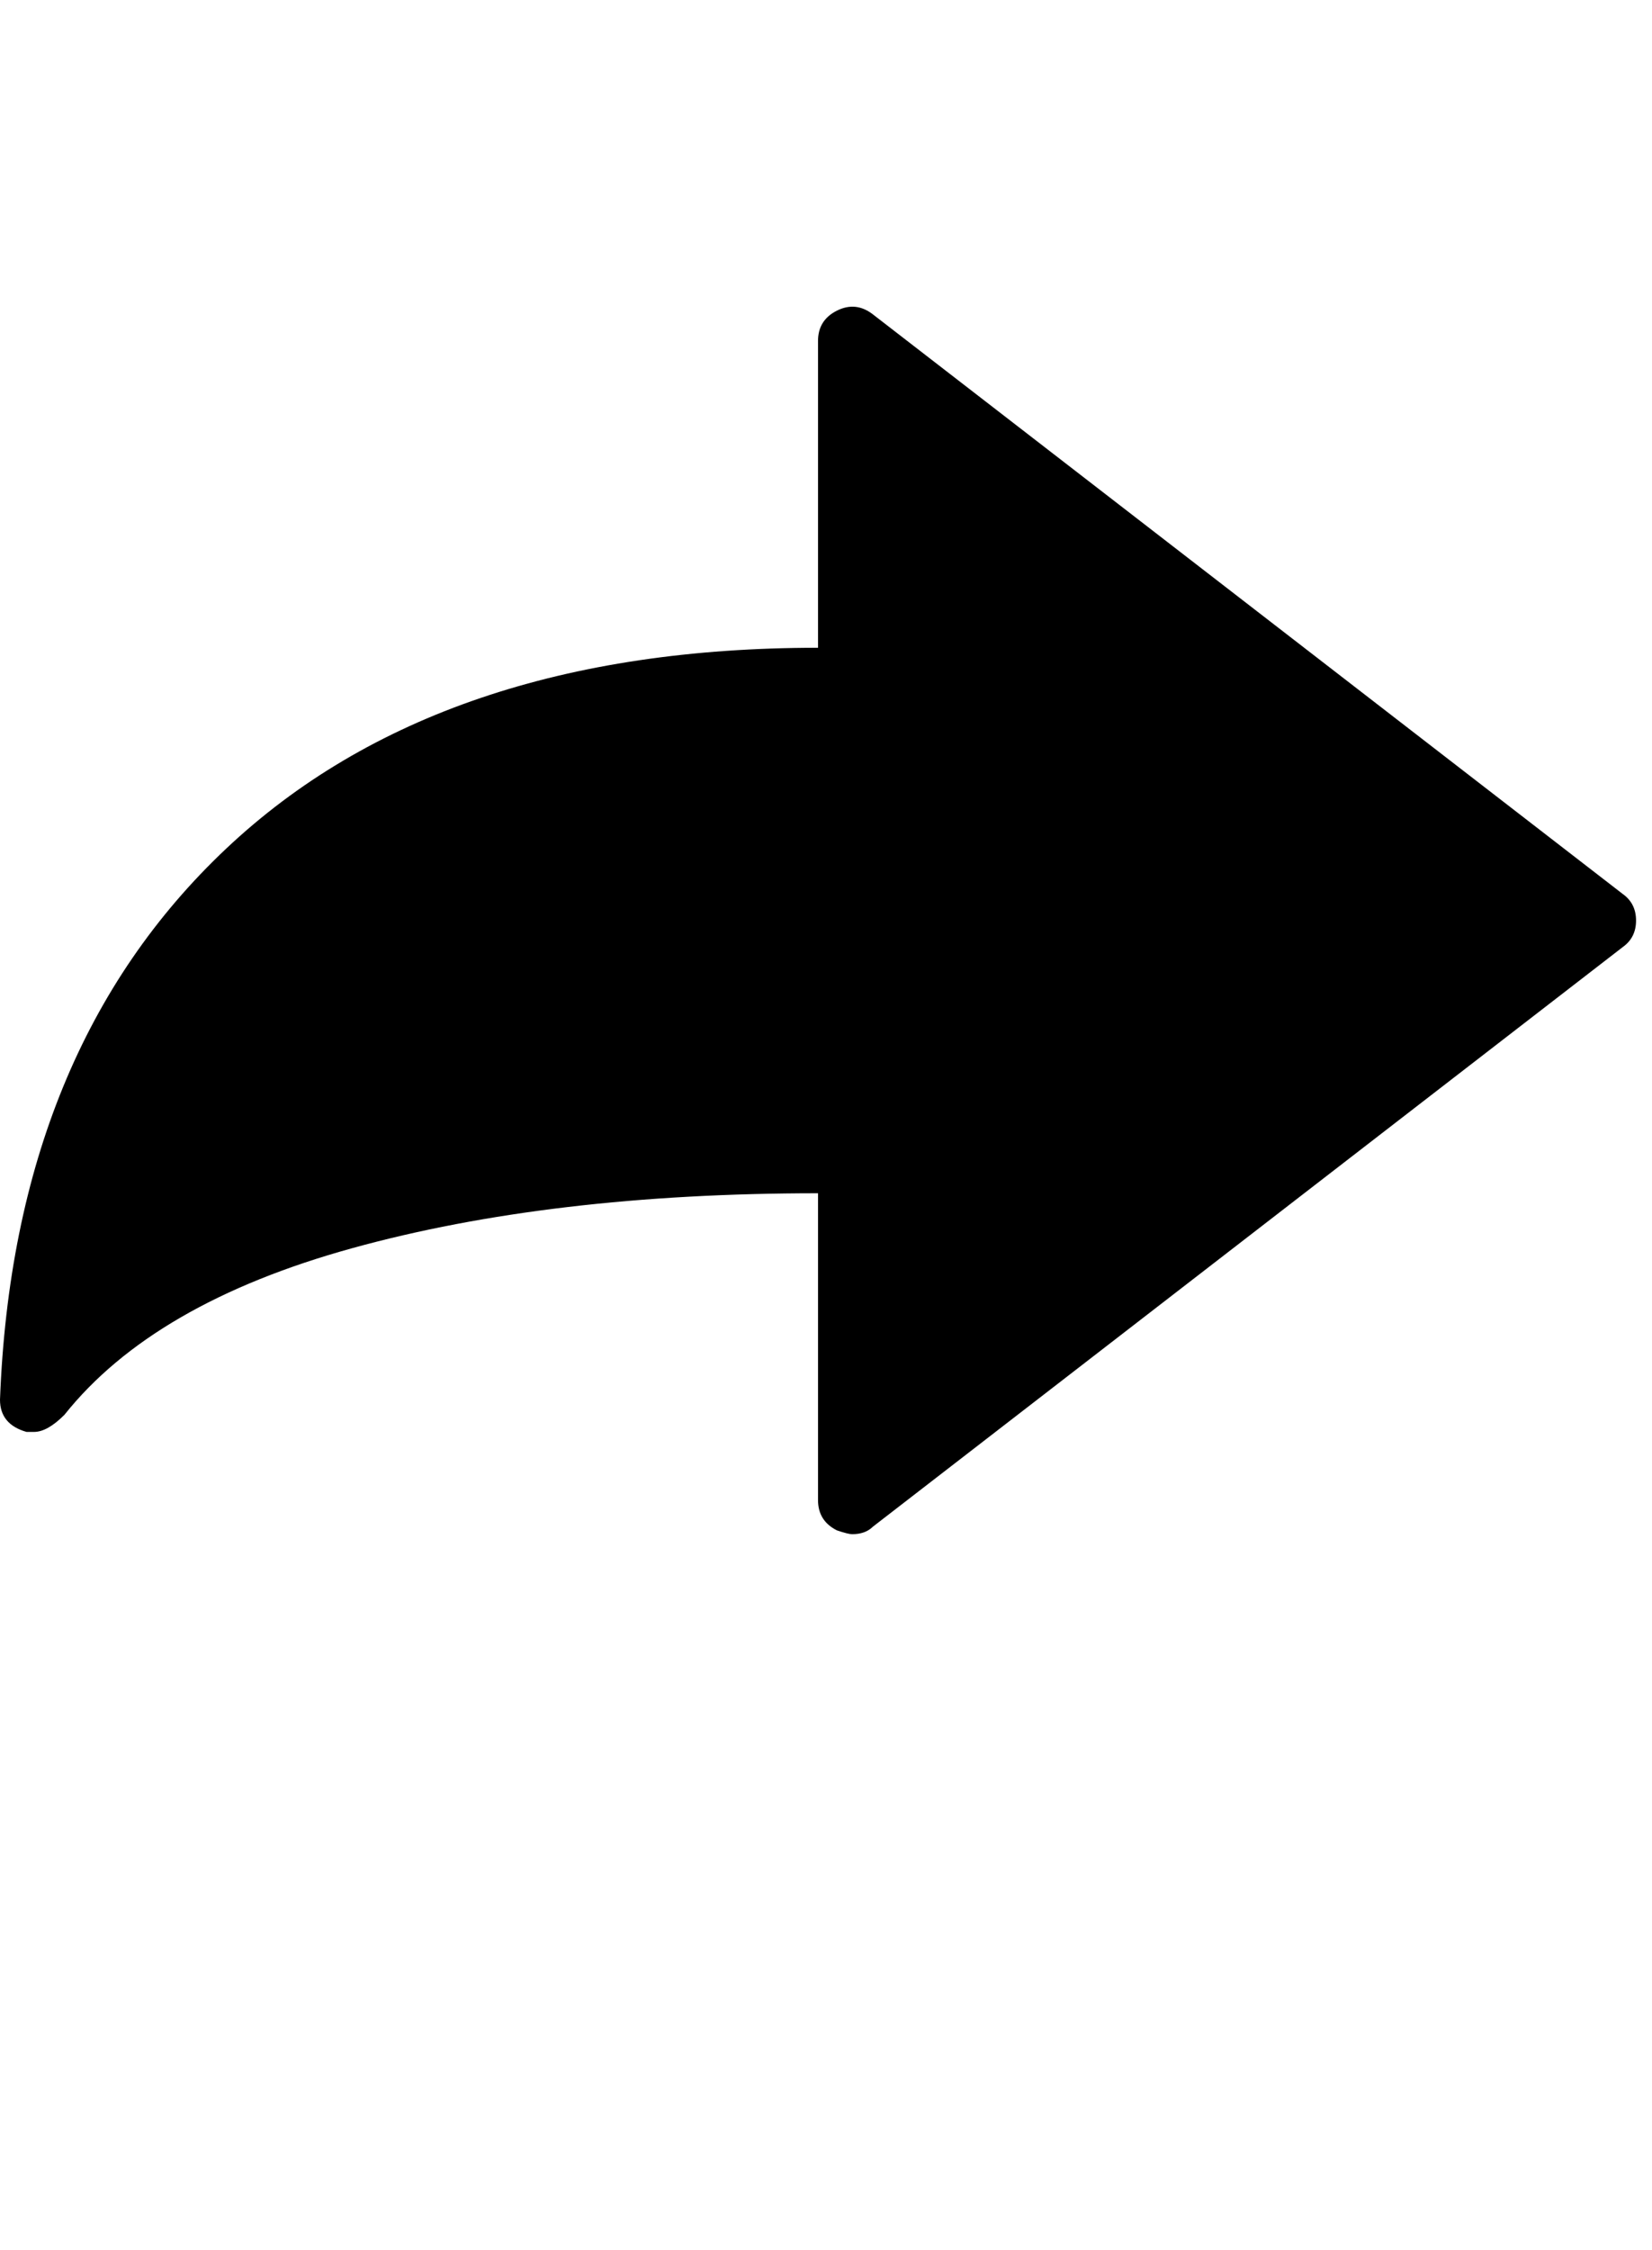 <?xml version="1.0" encoding="utf-8"?>
<!-- Generated by IcoMoon.io -->
<!DOCTYPE svg PUBLIC "-//W3C//DTD SVG 1.1//EN" "http://www.w3.org/Graphics/SVG/1.1/DTD/svg11.dtd">
<svg version="1.1" xmlns="http://www.w3.org/2000/svg" xmlns:xlink="http://www.w3.org/1999/xlink" width="47" height="64" viewBox="0 0 47 64">
	<path d="M1.832 40.242q-0.485 0.485-0.862 0.485h-0.216q-0.754-0.215-0.754-0.916 0.377-9.966 6.438-15.677t16.835-5.71v-8.727q0-0.593 0.539-0.862t1.024 0.108l21.333 16.485q0.377 0.269 0.377 0.754t-0.377 0.754l-21.333 16.485q-0.215 0.215-0.593 0.215-0.108 0-0.431-0.108-0.539-0.269-0.539-0.862v-8.727q-7.596 0-13.252 1.562t-8.189 4.741z" />
</svg>
